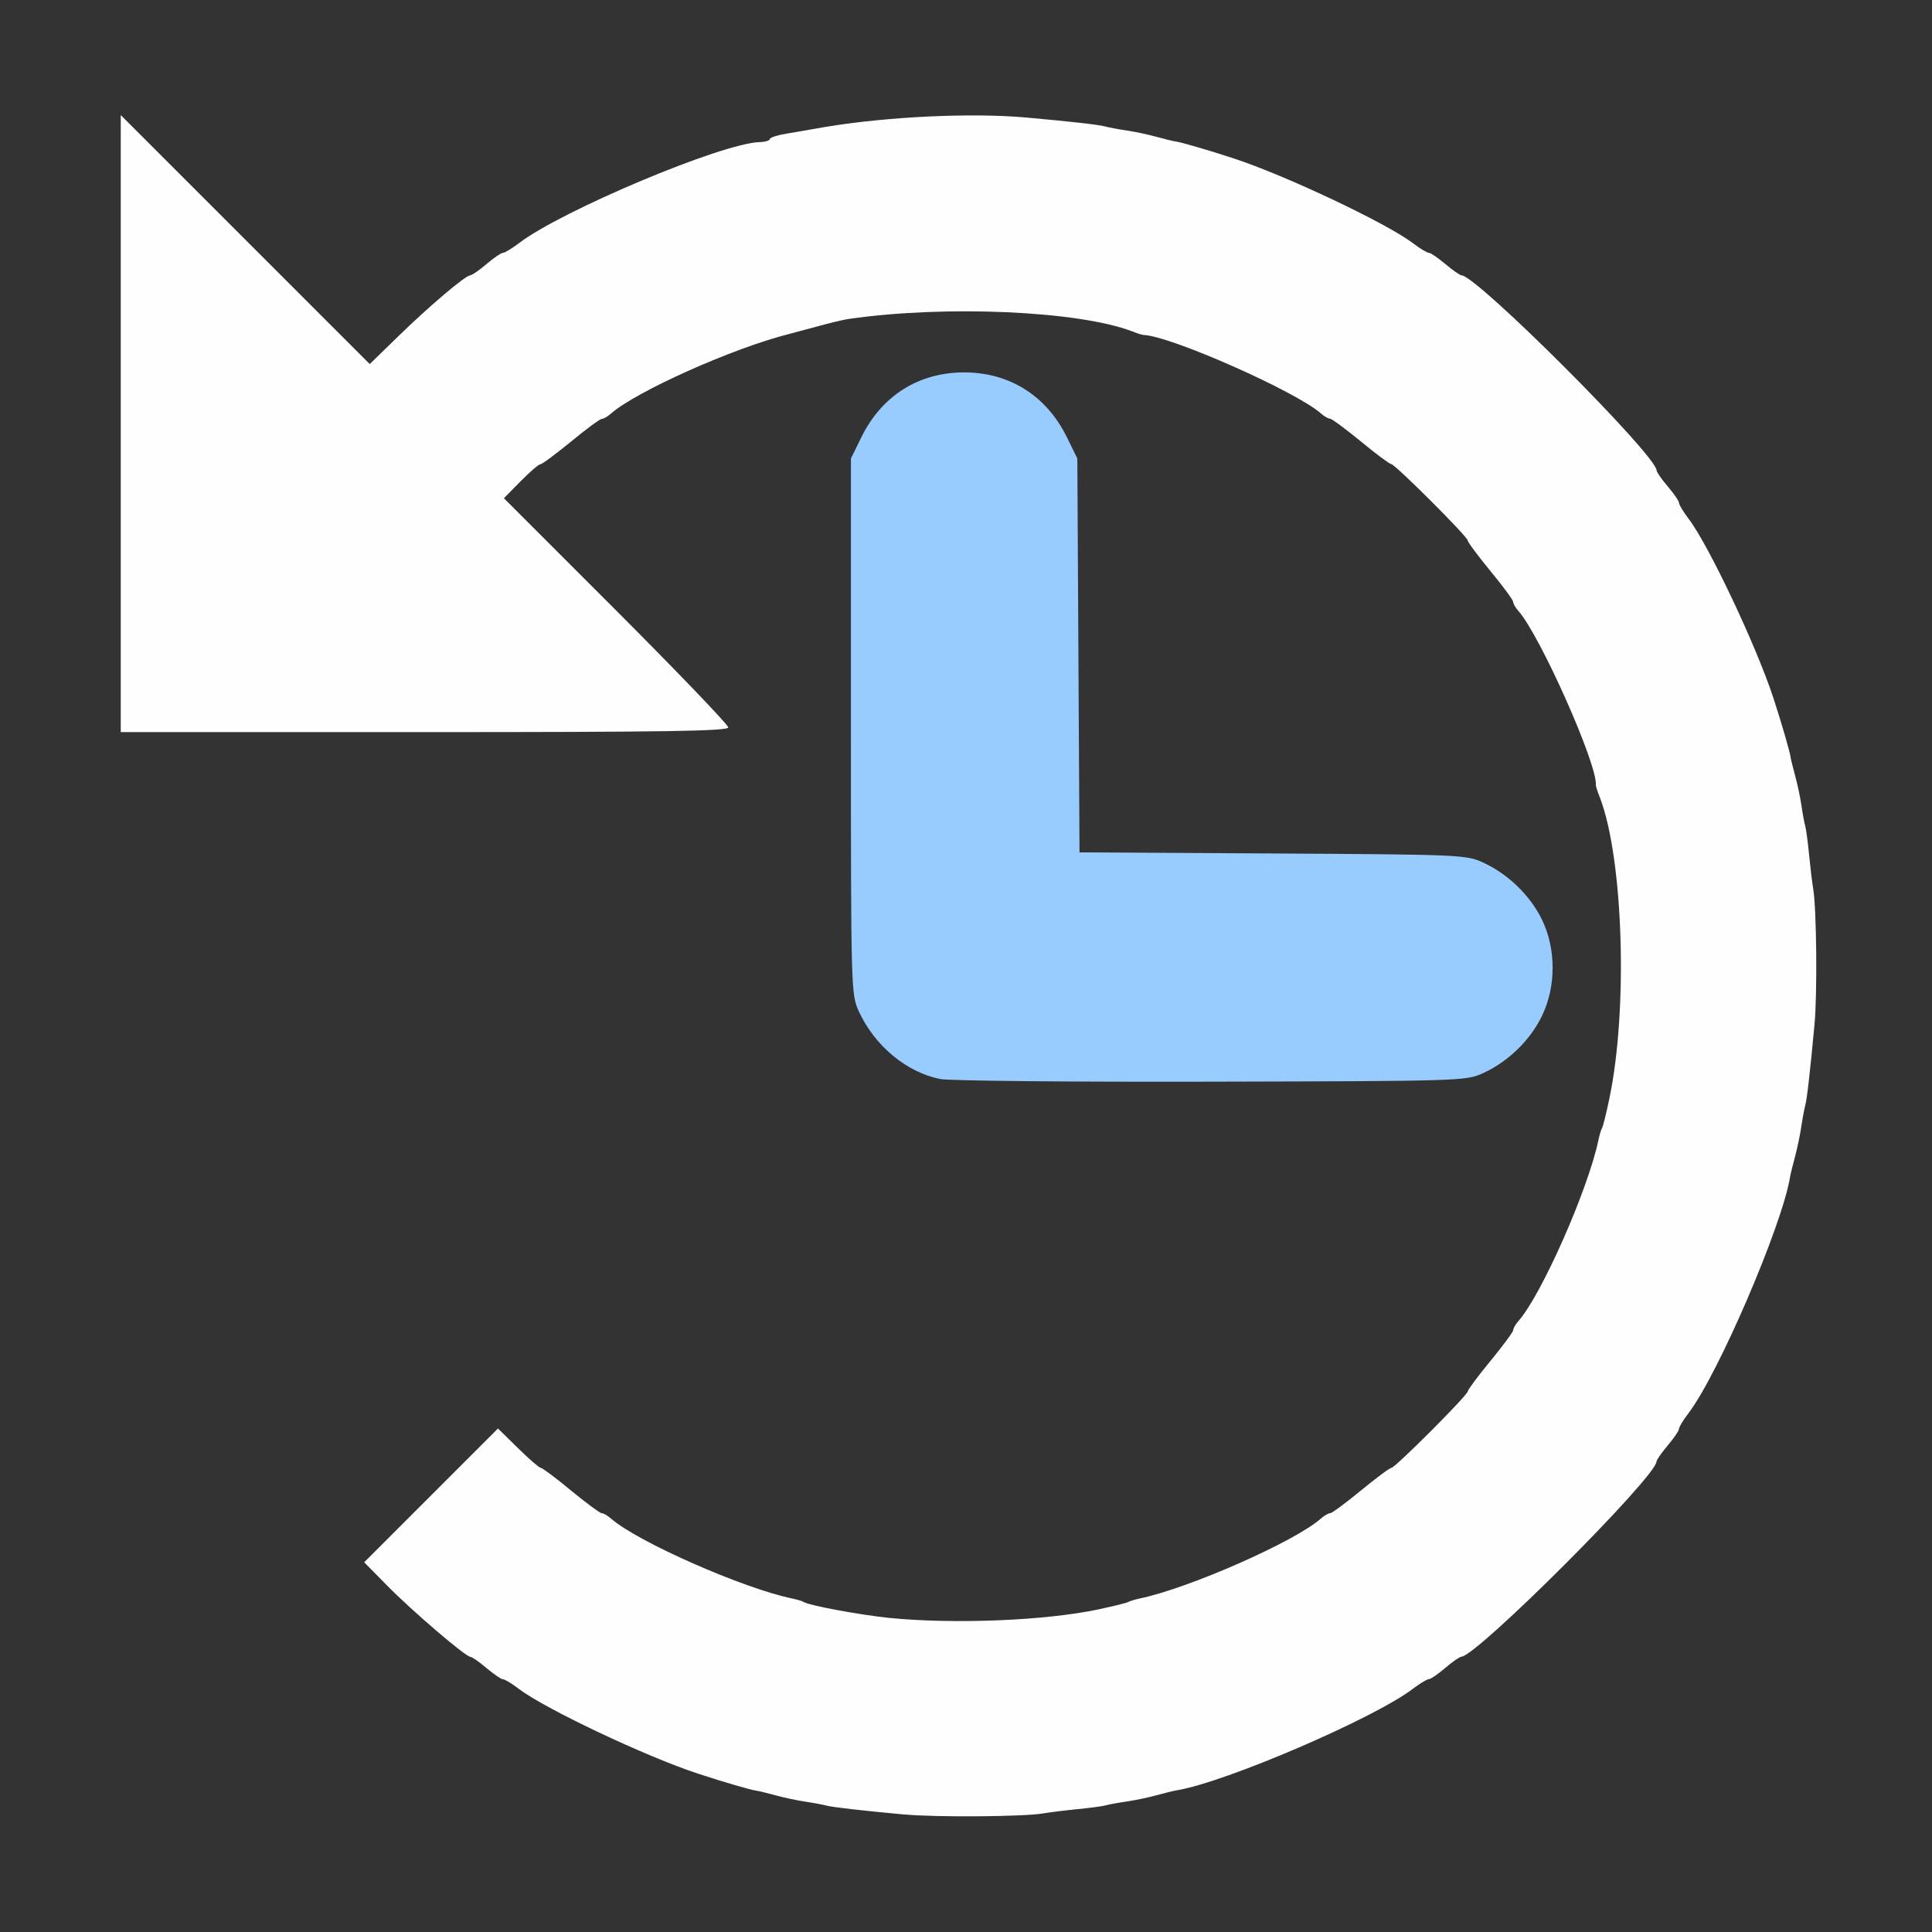 <?xml version="1.0" encoding="UTF-8" standalone="no"?>
<!-- Created with Inkscape (http://www.inkscape.org/) -->

<svg
   version="1.1"
   id="svg2"
   width="1600"
   height="1600"
   viewBox="0 0 1600 1600"
   sodipodi:docname="history_cycle_back.svg"
   inkscape:version="1.2.2 (732a01da63, 2022-12-09)"
   xmlns:inkscape="http://www.inkscape.org/namespaces/inkscape"
   xmlns:sodipodi="http://sodipodi.sourceforge.net/DTD/sodipodi-0.dtd"
   xmlns="http://www.w3.org/2000/svg"
   xmlns:svg="http://www.w3.org/2000/svg"
   xmlns:rdf="http://www.w3.org/1999/02/22-rdf-syntax-ns#"
   xmlns:cc="http://creativecommons.org/ns#"
   xmlns:dc="http://purl.org/dc/elements/1.1/">
  <rect x="0" y="0" width="1600" height="1600" fill="#333333" stroke="none"/>
  <defs
     id="defs6" />
  <sodipodi:namedview
     pagecolor="#808080"
     bordercolor="#666666"
     borderopacity="1"
     objecttolerance="10"
     gridtolerance="10"
     guidetolerance="10"
     inkscape:pageopacity="0"
     inkscape:pageshadow="2"
     inkscape:window-width="1993"
     inkscape:window-height="1009"
     id="namedview4"
     showgrid="false"
     inkscape:zoom="0.5"
     inkscape:cx="507"
     inkscape:cy="456"
     inkscape:window-x="-8"
     inkscape:window-y="-8"
     inkscape:window-maximized="1"
     inkscape:current-layer="HISTORY_CYCLE_FORWARD"
     inkscape:showpageshadow="0"
     inkscape:pagecheckerboard="true"
     inkscape:deskcolor="#d1d1d1" />
  <g
     id="HISTORY_CYCLE_FORWARD"
     transform="matrix(100,0,0,100,0,4.9999997e-5)"
     style="stroke-width:0.011">
    <path
       style="fill:none;stroke-width:0"
       d="M 0,8 V 0 h 8 8 v 8 8 H 8 0 Z m 8.641,7.019 c 0.052,-0.009 0.178,-0.025 0.281,-0.035 0.103,-0.01 0.209,-0.024 0.234,-0.031 0.026,-0.007 0.103,-0.022 0.172,-0.032 0.069,-0.01 0.181,-0.034 0.25,-0.052 0.069,-0.019 0.146,-0.038 0.172,-0.042 0.401,-0.066 1.632,-0.595 1.954,-0.841 0.057,-0.044 0.116,-0.079 0.131,-0.079 0.015,0 0.075,-0.042 0.135,-0.092 0.06,-0.051 0.12,-0.093 0.135,-0.094 0.129,-0.006 1.609,-1.487 1.615,-1.615 7e-4,-0.015 0.043,-0.075 0.094,-0.135 0.051,-0.06 0.092,-0.12 0.092,-0.135 0,-0.015 0.036,-0.074 0.079,-0.131 0.246,-0.322 0.775,-1.553 0.841,-1.954 0.004,-0.026 0.023,-0.103 0.042,-0.172 0.019,-0.069 0.042,-0.181 0.052,-0.25 0.01,-0.069 0.024,-0.146 0.032,-0.172 0.014,-0.05 0.039,-0.264 0.077,-0.672 0.024,-0.257 0.017,-0.958 -0.011,-1.125 -0.009,-0.052 -0.024,-0.178 -0.034,-0.281 -0.01,-0.103 -0.024,-0.209 -0.031,-0.234 -0.007,-0.026 -0.022,-0.103 -0.032,-0.172 -0.01,-0.069 -0.034,-0.181 -0.053,-0.25 -0.019,-0.069 -0.036,-0.139 -0.038,-0.156 -0.005,-0.044 -0.074,-0.281 -0.141,-0.484 -0.141,-0.431 -0.537,-1.268 -0.703,-1.486 -0.044,-0.057 -0.079,-0.116 -0.079,-0.131 0,-0.015 -0.042,-0.075 -0.092,-0.135 C 13.763,3.971 13.721,3.91 13.72,3.895 13.714,3.766 12.233,2.286 12.105,2.28 12.09,2.279 12.029,2.237 11.97,2.186 11.91,2.135 11.85,2.094 11.835,2.094 c -0.015,0 -0.074,-0.036 -0.131,-0.079 C 11.487,1.849 10.65,1.452 10.219,1.311 10.016,1.245 9.778,1.176 9.734,1.171 9.717,1.169 9.647,1.151 9.578,1.132 9.509,1.113 9.397,1.09 9.328,1.079 9.259,1.069 9.182,1.055 9.156,1.048 9.105,1.033 8.867,1.006 8.496,0.973 8.049,0.933 7.36,0.965 6.844,1.05 6.766,1.063 6.696,1.075 6.688,1.077 6.679,1.079 6.605,1.092 6.523,1.105 6.442,1.118 6.375,1.139 6.375,1.152 c 0,0.013 -0.039,0.024 -0.086,0.025 -0.31,0.009 -1.639,0.567 -1.993,0.837 -0.057,0.044 -0.116,0.079 -0.131,0.079 -0.015,0 -0.075,0.042 -0.135,0.092 -0.06,0.051 -0.121,0.093 -0.136,0.094 -0.041,0.002 -0.344,0.259 -0.605,0.514 L 3.062,3.015 2.031,1.984 1,0.953 V 3.508 6.062 h 2.516 c 1.985,0 2.516,-0.008 2.516,-0.039 0,-0.021 -0.418,-0.457 -0.929,-0.968 L 4.173,4.126 4.312,3.985 C 4.388,3.907 4.462,3.844 4.476,3.844 c 0.014,0 0.128,-0.084 0.254,-0.188 0.126,-0.103 0.24,-0.188 0.255,-0.188 0.015,0 0.049,-0.02 0.076,-0.044 C 5.266,3.243 6.067,2.884 6.531,2.767 6.557,2.76 6.662,2.732 6.766,2.704 6.869,2.675 6.988,2.647 7.031,2.641 c 0.799,-0.115 1.898,-0.067 2.344,0.103 0.043,0.016 0.084,0.03 0.093,0.03 0.221,0.006 1.264,0.468 1.471,0.651 0.027,0.024 0.061,0.044 0.076,0.044 0.015,0 0.129,0.084 0.255,0.188 0.126,0.103 0.239,0.188 0.252,0.188 0.031,0 0.634,0.601 0.634,0.633 0,0.013 0.084,0.127 0.188,0.253 0.103,0.126 0.188,0.24 0.188,0.255 0,0.015 0.02,0.049 0.044,0.076 0.18,0.203 0.655,1.271 0.641,1.44 -7.12e-4,0.009 0.015,0.057 0.034,0.109 0.194,0.509 0.232,1.754 0.077,2.49 -0.026,0.121 -0.053,0.231 -0.06,0.243 -0.007,0.012 -0.021,0.056 -0.03,0.098 -0.086,0.41 -0.472,1.286 -0.662,1.5 -0.024,0.027 -0.044,0.061 -0.044,0.076 0,0.015 -0.084,0.129 -0.188,0.255 -0.103,0.126 -0.188,0.239 -0.188,0.252 0,0.031 -0.601,0.634 -0.633,0.634 -0.013,0 -0.127,0.084 -0.253,0.188 -0.126,0.103 -0.24,0.188 -0.255,0.188 -0.015,0 -0.049,0.02 -0.076,0.044 -0.215,0.19 -1.09,0.577 -1.5,0.662 -0.042,0.009 -0.086,0.022 -0.098,0.03 -0.046,0.029 -0.473,0.107 -0.707,0.131 -0.538,0.053 -1.289,0.023 -1.733,-0.071 -0.121,-0.026 -0.231,-0.053 -0.243,-0.06 -0.012,-0.007 -0.056,-0.021 -0.098,-0.03 -0.41,-0.086 -1.286,-0.472 -1.5,-0.662 -0.027,-0.024 -0.061,-0.044 -0.076,-0.044 -0.015,0 -0.129,-0.084 -0.255,-0.188 -0.126,-0.103 -0.239,-0.188 -0.251,-0.188 -0.013,0 -0.097,-0.074 -0.188,-0.163 l -0.166,-0.163 -0.554,0.554 -0.554,0.554 0.187,0.19 c 0.208,0.212 0.65,0.591 0.692,0.593 0.015,7e-4 0.075,0.043 0.135,0.094 0.06,0.051 0.12,0.092 0.135,0.092 0.015,0 0.074,0.036 0.131,0.079 0.217,0.166 1.055,0.562 1.486,0.703 0.203,0.066 0.44,0.135 0.484,0.141 0.017,0.002 0.087,0.019 0.156,0.038 0.069,0.019 0.181,0.043 0.25,0.053 0.069,0.01 0.146,0.024 0.172,0.032 0.051,0.014 0.29,0.042 0.656,0.075 0.256,0.023 0.991,0.018 1.141,-0.009 z m 3.644,-6.132 c 0.629,-0.291 0.772,-1.108 0.273,-1.559 -0.07,-0.064 -0.193,-0.146 -0.273,-0.182 -0.141,-0.065 -0.186,-0.067 -1.744,-0.076 L 8.941,7.059 8.931,5.428 8.922,3.797 8.835,3.62 C 8.666,3.277 8.36,3.084 7.984,3.084 c -0.376,0 -0.682,0.193 -0.851,0.536 L 7.047,3.797 v 2.219 c 0,2.19 8.531e-4,2.221 0.066,2.361 0.132,0.285 0.395,0.503 0.673,0.559 0.075,0.015 1.085,0.025 2.245,0.022 2.083,-0.005 2.111,-0.006 2.254,-0.072 z"
       id="path823"
       inkscape:connector-curvature="0" />
    <path
       style="fill:#fefefe;stroke-width:0"
       d="m 7.5,15.028 c -0.366,-0.034 -0.605,-0.061 -0.656,-0.075 -0.026,-0.007 -0.103,-0.022 -0.172,-0.032 -0.069,-0.01 -0.181,-0.034 -0.25,-0.053 -0.069,-0.019 -0.139,-0.036 -0.156,-0.038 -0.044,-0.005 -0.281,-0.074 -0.484,-0.141 -0.431,-0.141 -1.268,-0.537 -1.486,-0.703 -0.057,-0.044 -0.116,-0.079 -0.131,-0.079 -0.015,0 -0.075,-0.042 -0.135,-0.092 -0.06,-0.051 -0.12,-0.093 -0.135,-0.094 -0.041,-0.002 -0.484,-0.381 -0.692,-0.593 l -0.187,-0.19 0.554,-0.554 0.554,-0.554 0.166,0.163 c 0.091,0.09 0.176,0.163 0.188,0.163 0.013,0 0.126,0.084 0.251,0.188 0.126,0.103 0.24,0.188 0.255,0.188 0.015,0 0.049,0.02 0.076,0.044 0.215,0.19 1.09,0.577 1.5,0.662 0.042,0.009 0.086,0.022 0.098,0.03 0.046,0.029 0.473,0.107 0.707,0.131 0.538,0.053 1.289,0.023 1.733,-0.071 0.121,-0.026 0.231,-0.053 0.243,-0.06 0.012,-0.007 0.056,-0.021 0.098,-0.03 0.41,-0.086 1.286,-0.472 1.5,-0.662 0.027,-0.024 0.061,-0.044 0.076,-0.044 0.015,0 0.129,-0.084 0.255,-0.188 0.126,-0.103 0.239,-0.188 0.253,-0.188 0.031,0 0.633,-0.603 0.633,-0.634 0,-0.013 0.084,-0.126 0.188,-0.252 0.103,-0.126 0.188,-0.24 0.188,-0.255 0,-0.015 0.02,-0.049 0.044,-0.076 0.19,-0.215 0.577,-1.09 0.662,-1.5 0.009,-0.042 0.022,-0.086 0.03,-0.098 0.007,-0.012 0.035,-0.121 0.06,-0.243 0.155,-0.737 0.116,-1.981 -0.077,-2.49 C 13.23,6.557 13.215,6.509 13.216,6.5 c 0.014,-0.169 -0.461,-1.237 -0.641,-1.44 -0.024,-0.027 -0.044,-0.061 -0.044,-0.076 0,-0.015 -0.084,-0.129 -0.188,-0.255 -0.103,-0.126 -0.188,-0.239 -0.188,-0.253 0,-0.031 -0.603,-0.633 -0.634,-0.633 -0.013,0 -0.126,-0.084 -0.252,-0.188 -0.126,-0.103 -0.24,-0.188 -0.255,-0.188 -0.015,0 -0.049,-0.02 -0.076,-0.044 C 10.733,3.242 9.69,2.78 9.469,2.774 9.46,2.774 9.418,2.761 9.376,2.744 8.929,2.574 7.83,2.526 7.031,2.641 6.988,2.647 6.869,2.675 6.766,2.704 6.662,2.732 6.557,2.76 6.531,2.767 6.067,2.884 5.266,3.243 5.06,3.425 5.033,3.449 4.999,3.469 4.984,3.469 c -0.015,0 -0.129,0.084 -0.255,0.188 -0.126,0.103 -0.24,0.188 -0.254,0.188 -0.014,0 -0.088,0.064 -0.164,0.141 L 4.173,4.126 5.102,5.055 C 5.613,5.567 6.031,6.002 6.031,6.024 c 0,0.031 -0.531,0.039 -2.516,0.039 H 1 V 3.508 0.953 L 2.031,1.984 3.062,3.015 3.289,2.794 C 3.55,2.539 3.853,2.282 3.894,2.28 3.909,2.279 3.971,2.237 4.03,2.186 4.09,2.135 4.15,2.094 4.165,2.094 c 0.015,0 0.074,-0.036 0.131,-0.079 C 4.65,1.744 5.979,1.186 6.289,1.177 6.336,1.176 6.375,1.164 6.375,1.152 c 0,-0.013 0.067,-0.034 0.148,-0.047 0.082,-0.013 0.155,-0.026 0.164,-0.028 0.009,-0.002 0.079,-0.014 0.156,-0.027 0.516,-0.085 1.205,-0.117 1.652,-0.077 0.371,0.033 0.609,0.06 0.66,0.075 0.026,0.007 0.103,0.022 0.172,0.032 0.069,0.01 0.181,0.034 0.25,0.053 0.069,0.019 0.139,0.036 0.156,0.038 0.044,0.005 0.281,0.074 0.484,0.141 0.431,0.141 1.268,0.537 1.486,0.703 0.057,0.044 0.116,0.079 0.131,0.079 0.015,0 0.075,0.042 0.135,0.092 0.06,0.051 0.12,0.093 0.135,0.094 0.129,0.006 1.609,1.486 1.615,1.615 7e-4,0.015 0.043,0.076 0.094,0.135 0.051,0.06 0.092,0.12 0.092,0.135 0,0.015 0.036,0.074 0.079,0.131 0.166,0.217 0.562,1.055 0.703,1.486 0.066,0.203 0.135,0.44 0.141,0.484 0.002,0.017 0.019,0.087 0.038,0.156 0.019,0.069 0.043,0.181 0.053,0.25 0.01,0.069 0.024,0.146 0.032,0.172 0.007,0.026 0.021,0.131 0.031,0.234 0.01,0.103 0.025,0.23 0.034,0.281 0.028,0.167 0.035,0.868 0.011,1.125 -0.038,0.408 -0.063,0.622 -0.077,0.672 -0.007,0.026 -0.022,0.103 -0.032,0.172 -0.01,0.069 -0.034,0.181 -0.052,0.25 -0.019,0.069 -0.038,0.146 -0.042,0.172 -0.066,0.401 -0.595,1.632 -0.841,1.954 -0.044,0.057 -0.079,0.116 -0.079,0.131 0,0.015 -0.042,0.075 -0.092,0.135 -0.051,0.06 -0.093,0.12 -0.094,0.135 -0.006,0.129 -1.486,1.609 -1.615,1.615 -0.015,7e-4 -0.076,0.043 -0.135,0.094 -0.06,0.051 -0.12,0.092 -0.135,0.092 -0.015,0 -0.074,0.036 -0.131,0.079 -0.322,0.246 -1.553,0.775 -1.954,0.841 -0.026,0.004 -0.103,0.023 -0.172,0.042 -0.069,0.019 -0.181,0.042 -0.25,0.052 -0.069,0.01 -0.146,0.024 -0.172,0.032 -0.026,0.007 -0.131,0.021 -0.234,0.031 -0.103,0.01 -0.23,0.026 -0.281,0.035 -0.15,0.027 -0.885,0.033 -1.141,0.009 z"
       id="path821"
       inkscape:connector-curvature="0" />
    <path
       style="fill:#98cbfe;stroke-width:0"
       d="M 7.786,8.936 C 7.507,8.88 7.244,8.661 7.113,8.377 7.048,8.236 7.047,8.206 7.047,6.016 V 3.797 L 7.134,3.62 C 7.302,3.277 7.609,3.084 7.984,3.084 c 0.376,0 0.682,0.193 0.851,0.536 l 0.087,0.177 0.009,1.631 0.009,1.631 1.6,0.009 c 1.558,0.009 1.604,0.011 1.744,0.076 0.206,0.095 0.387,0.271 0.485,0.47 0.119,0.244 0.119,0.557 0,0.801 C 12.672,8.615 12.491,8.791 12.285,8.886 12.142,8.952 12.115,8.953 10.031,8.958 8.871,8.961 7.861,8.951 7.786,8.936 Z"
       id="path819"
       inkscape:connector-curvature="0" />
  </g>
</svg>
